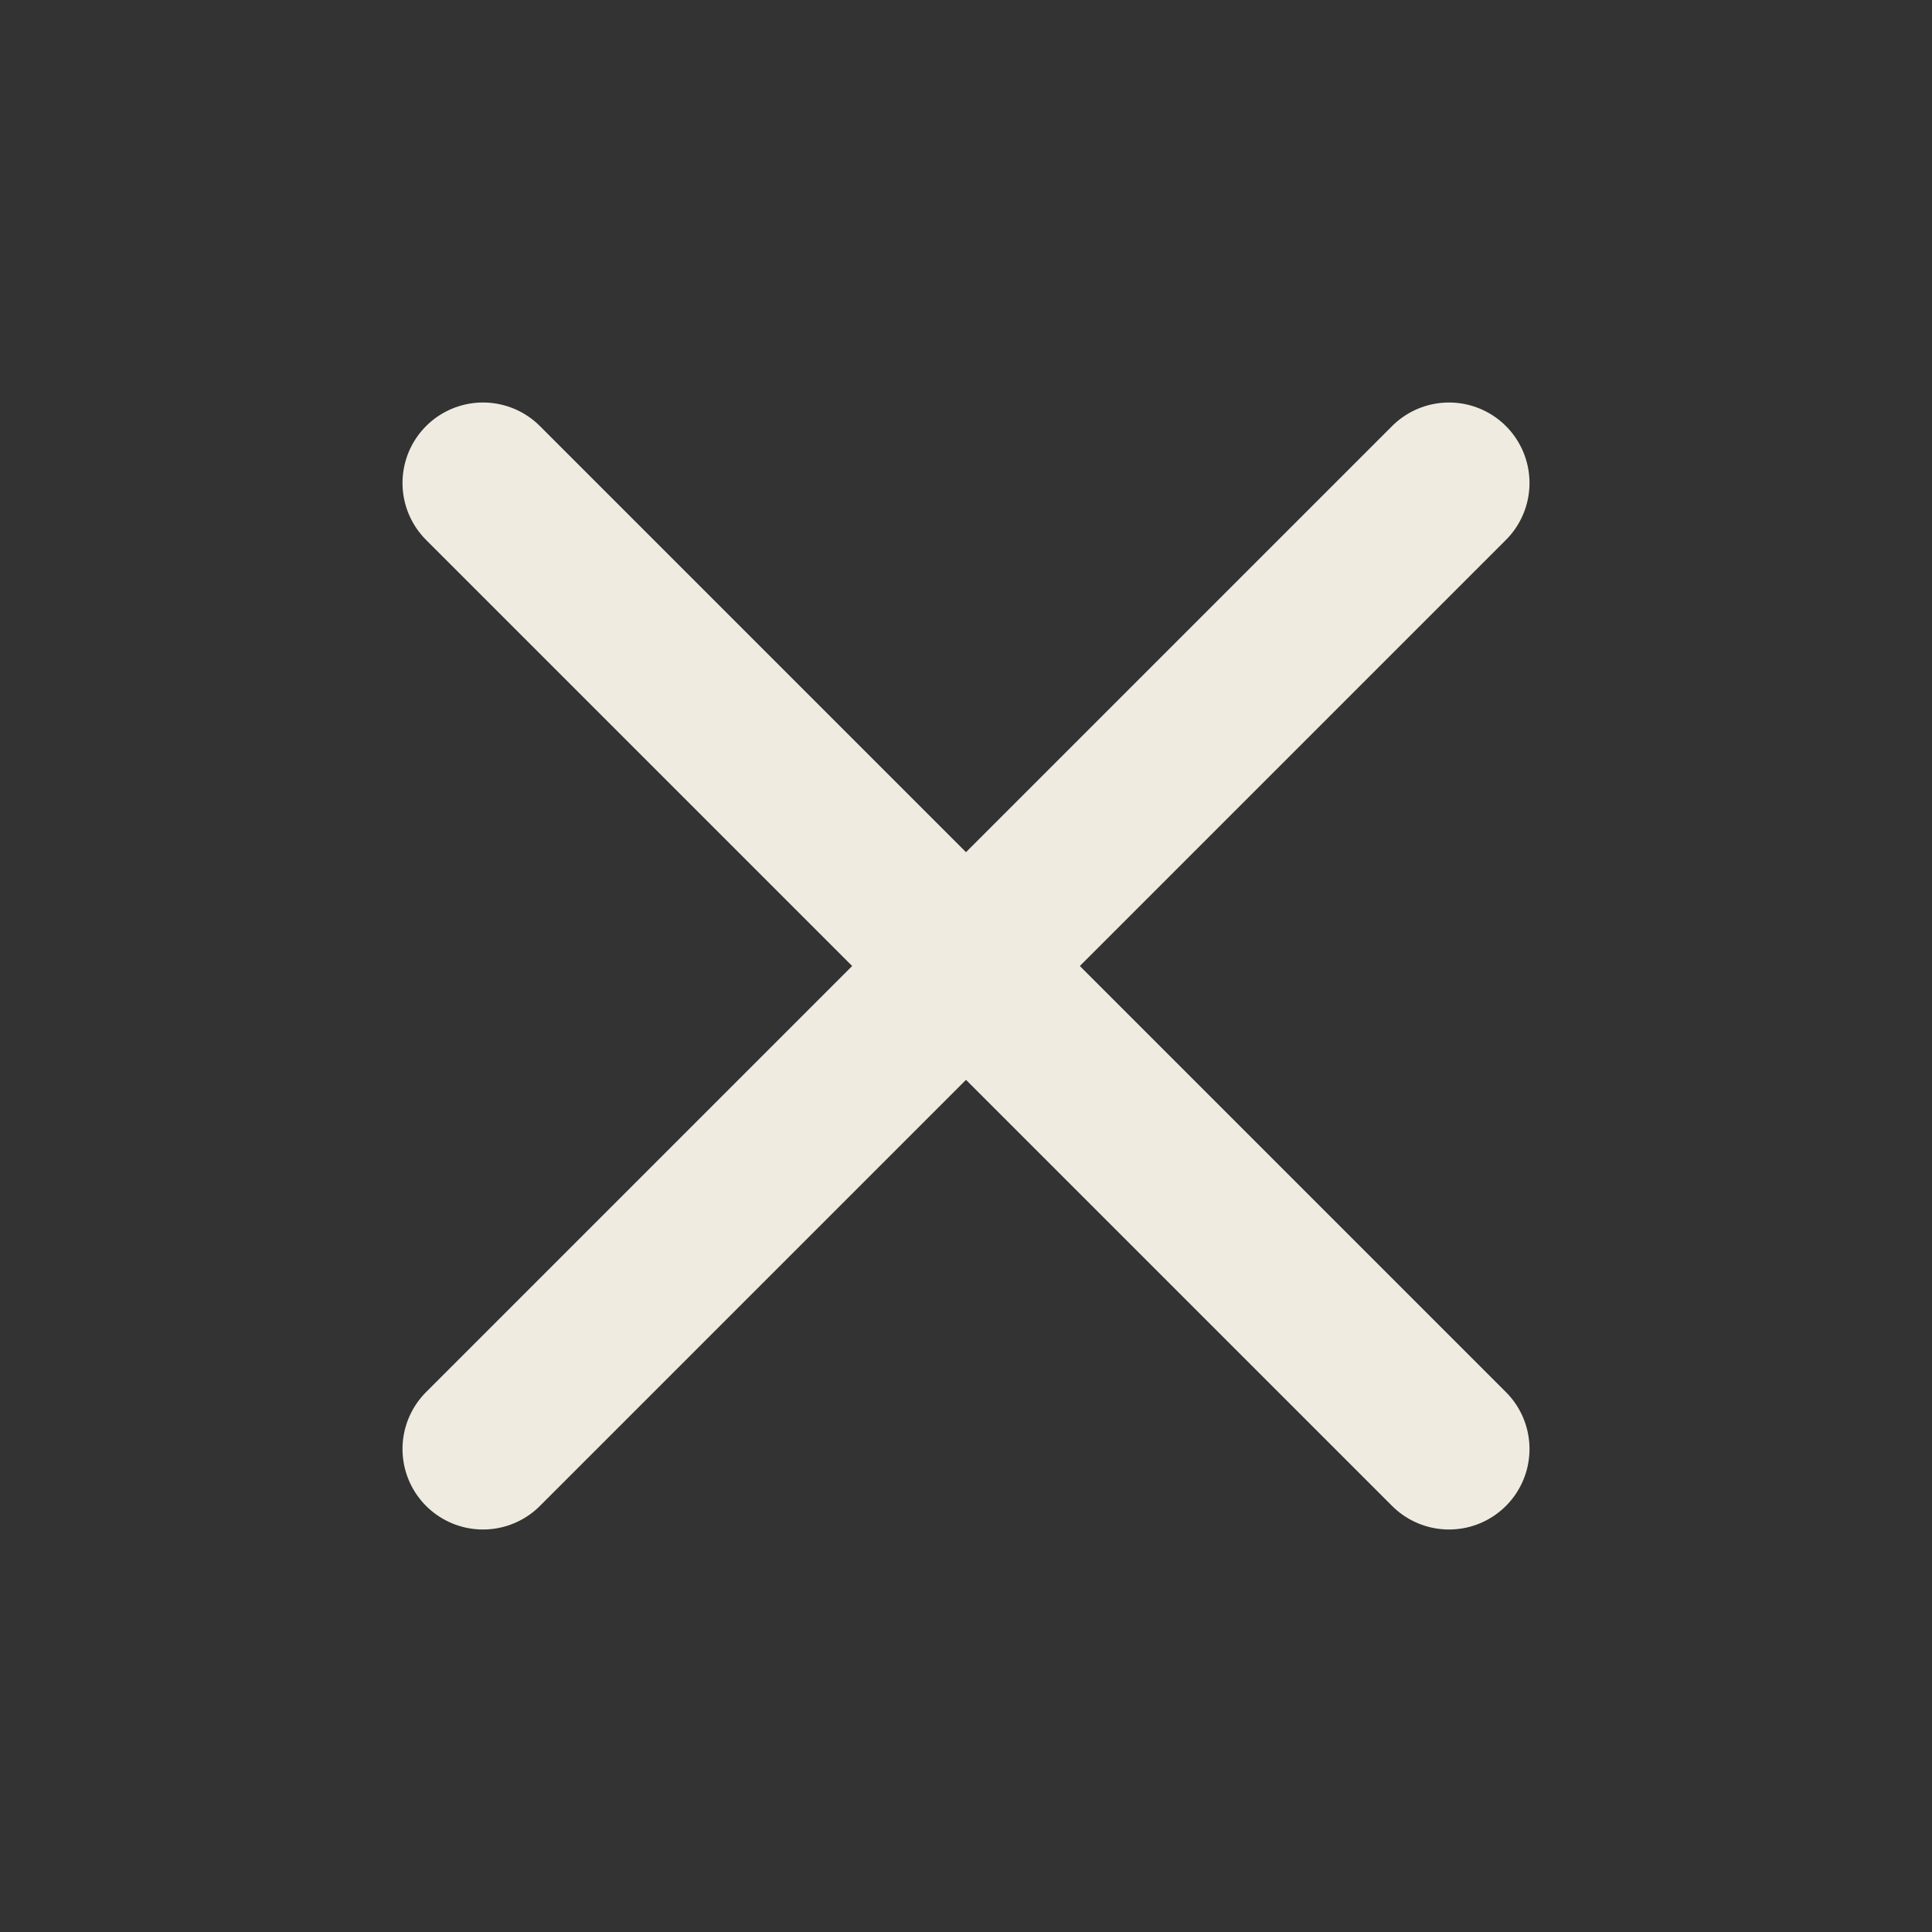 <svg xmlns="http://www.w3.org/2000/svg" stroke="#f0ebe099" stroke-width="2" fill="none" width="20px" height="20px" viewBox="0 0 24 24" class="w-6 h-6">
	<rect x="0" y="0" width="24" height="24" fill="#333333" stroke="none"/>
	<path stroke-linecap="round" stroke-linejoin="round" d="M6 18L18 6M6 6l12 12" />
</svg>